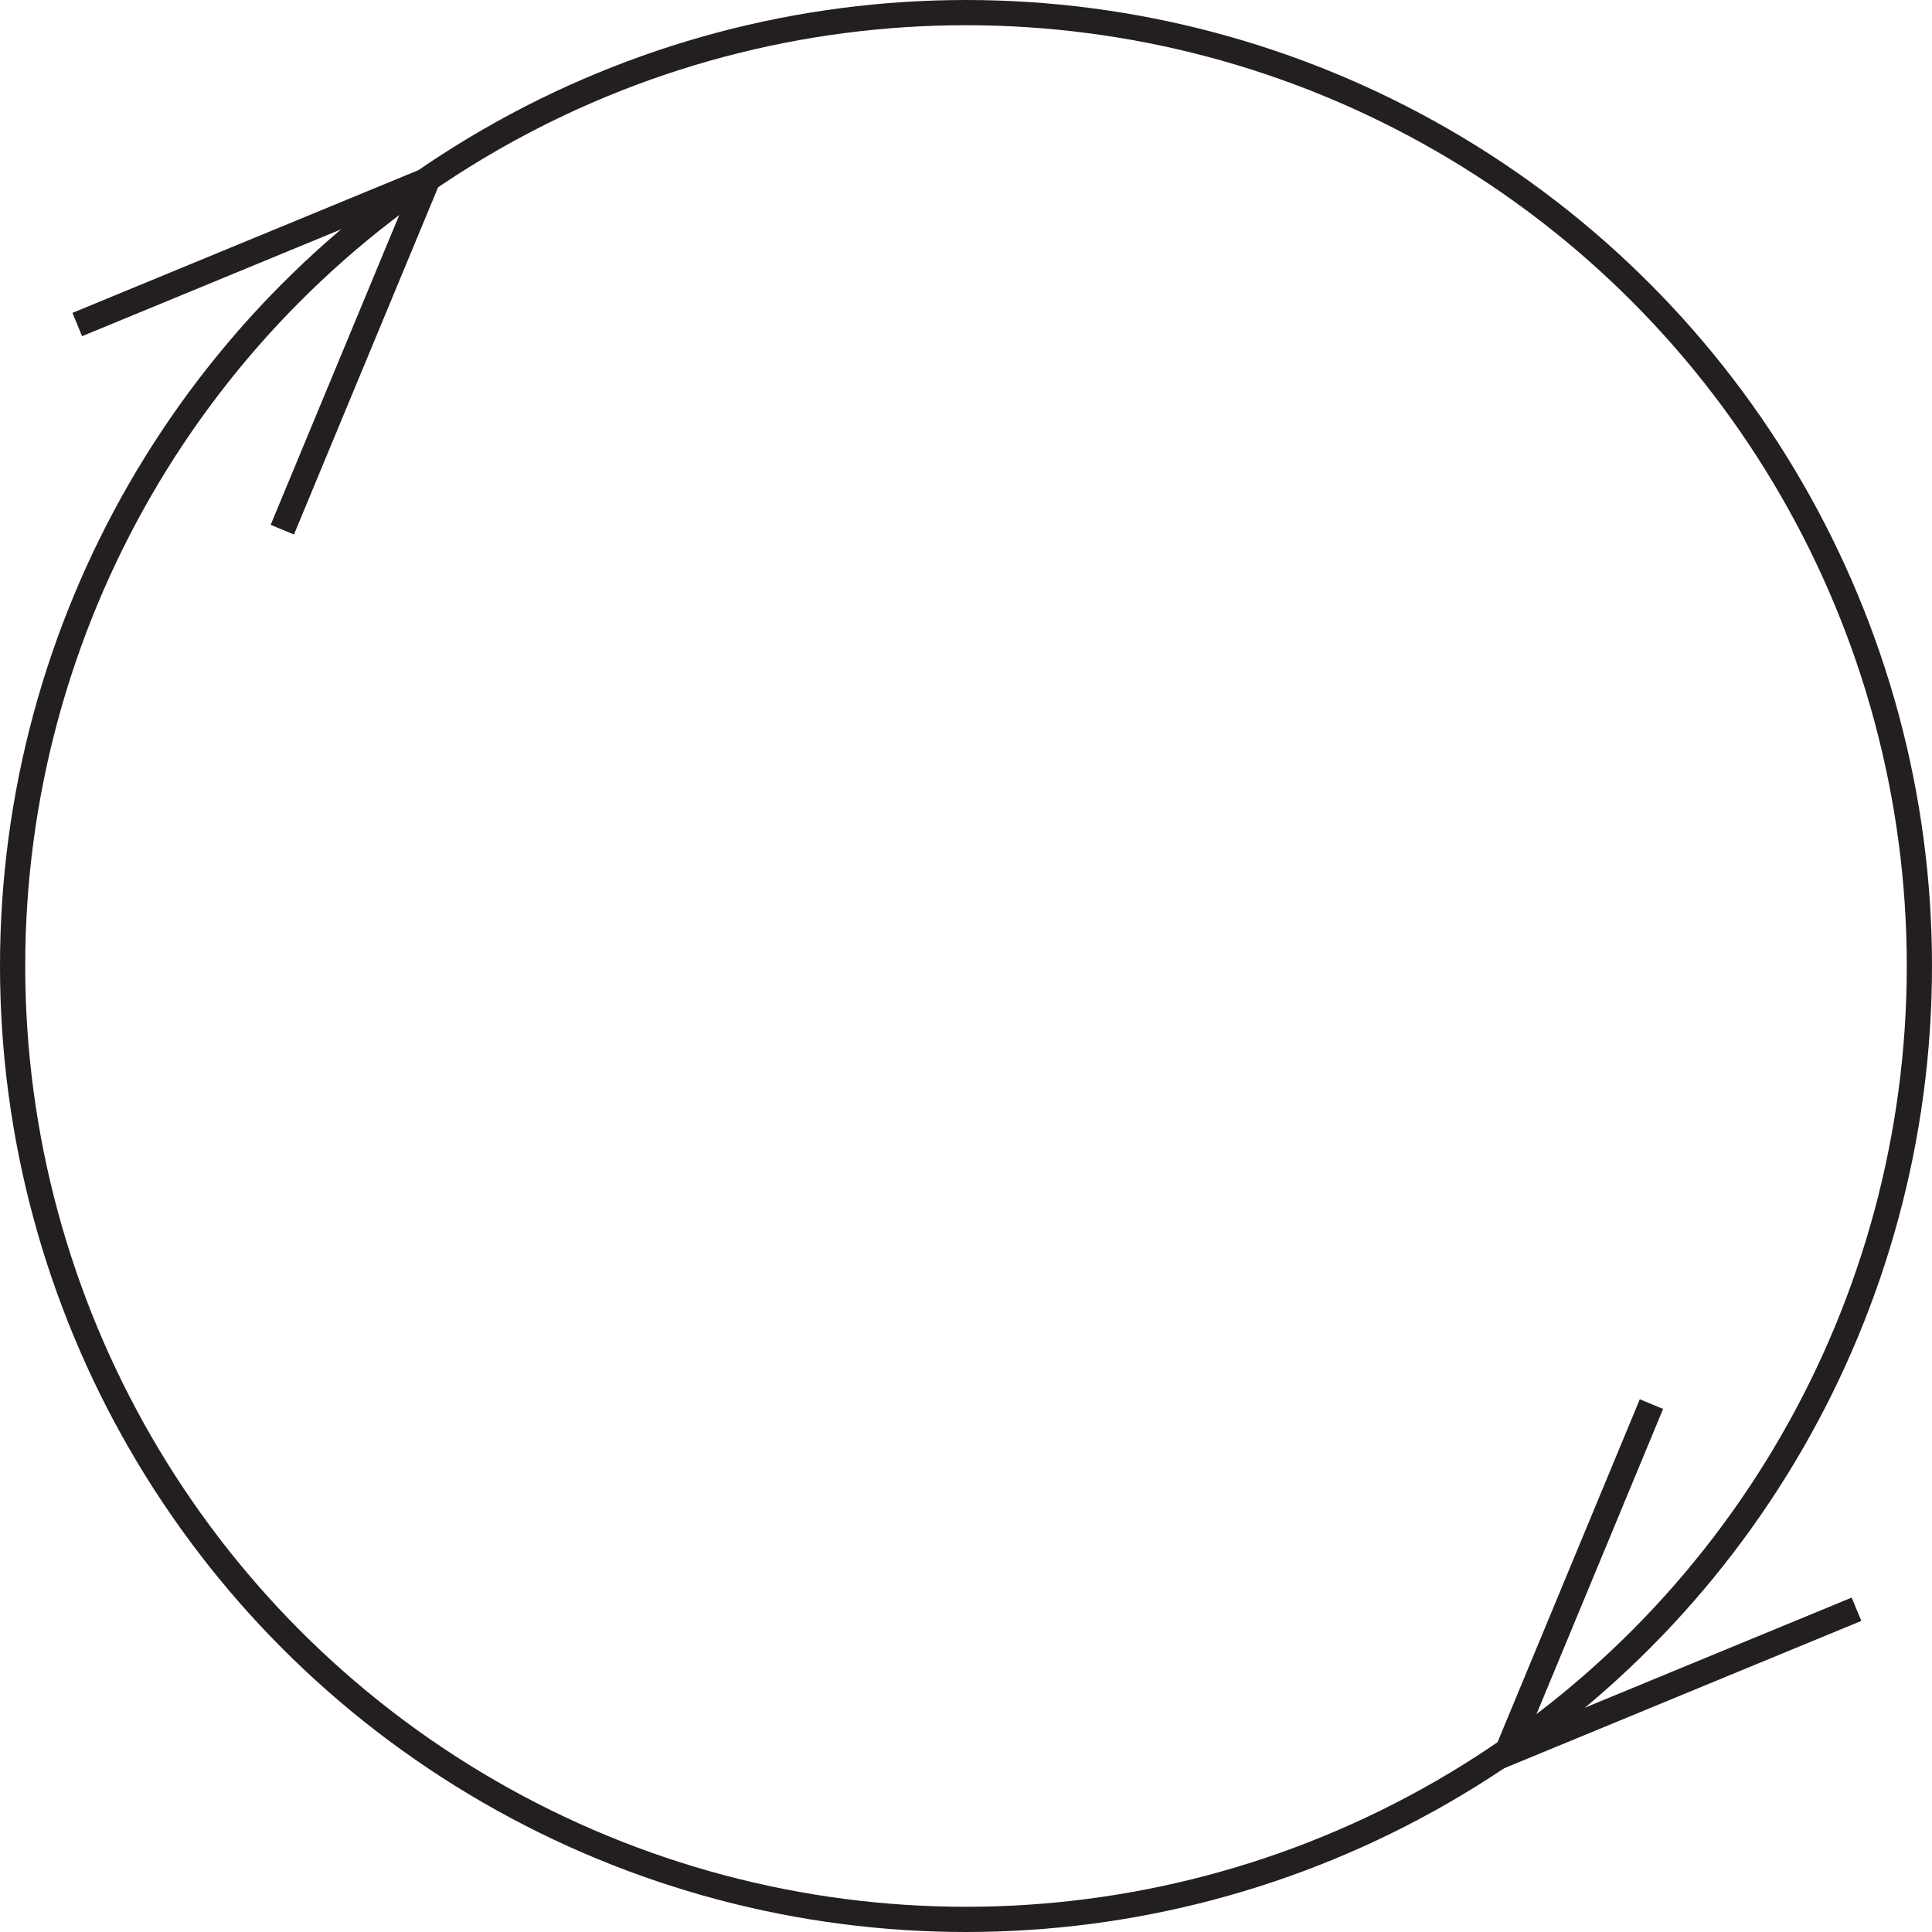 <svg id="Layer_1" data-name="Layer 1" xmlns="http://www.w3.org/2000/svg" viewBox="0 0 229.8 229.8"><defs><style>.cls-1{fill:none;stroke:#231f20;stroke-miterlimit:10;stroke-width:3px;}</style></defs><title>45</title><circle class="cls-1" cx="114.9" cy="114.9" r="113.4"/><polyline class="cls-1" points="33.58 63 50.84 21.42 50.84 21.42 9.19 38.6"/><polyline class="cls-1" points="220.82 191.41 179.18 208.59 179.18 208.59 196.43 167.01"/></svg>